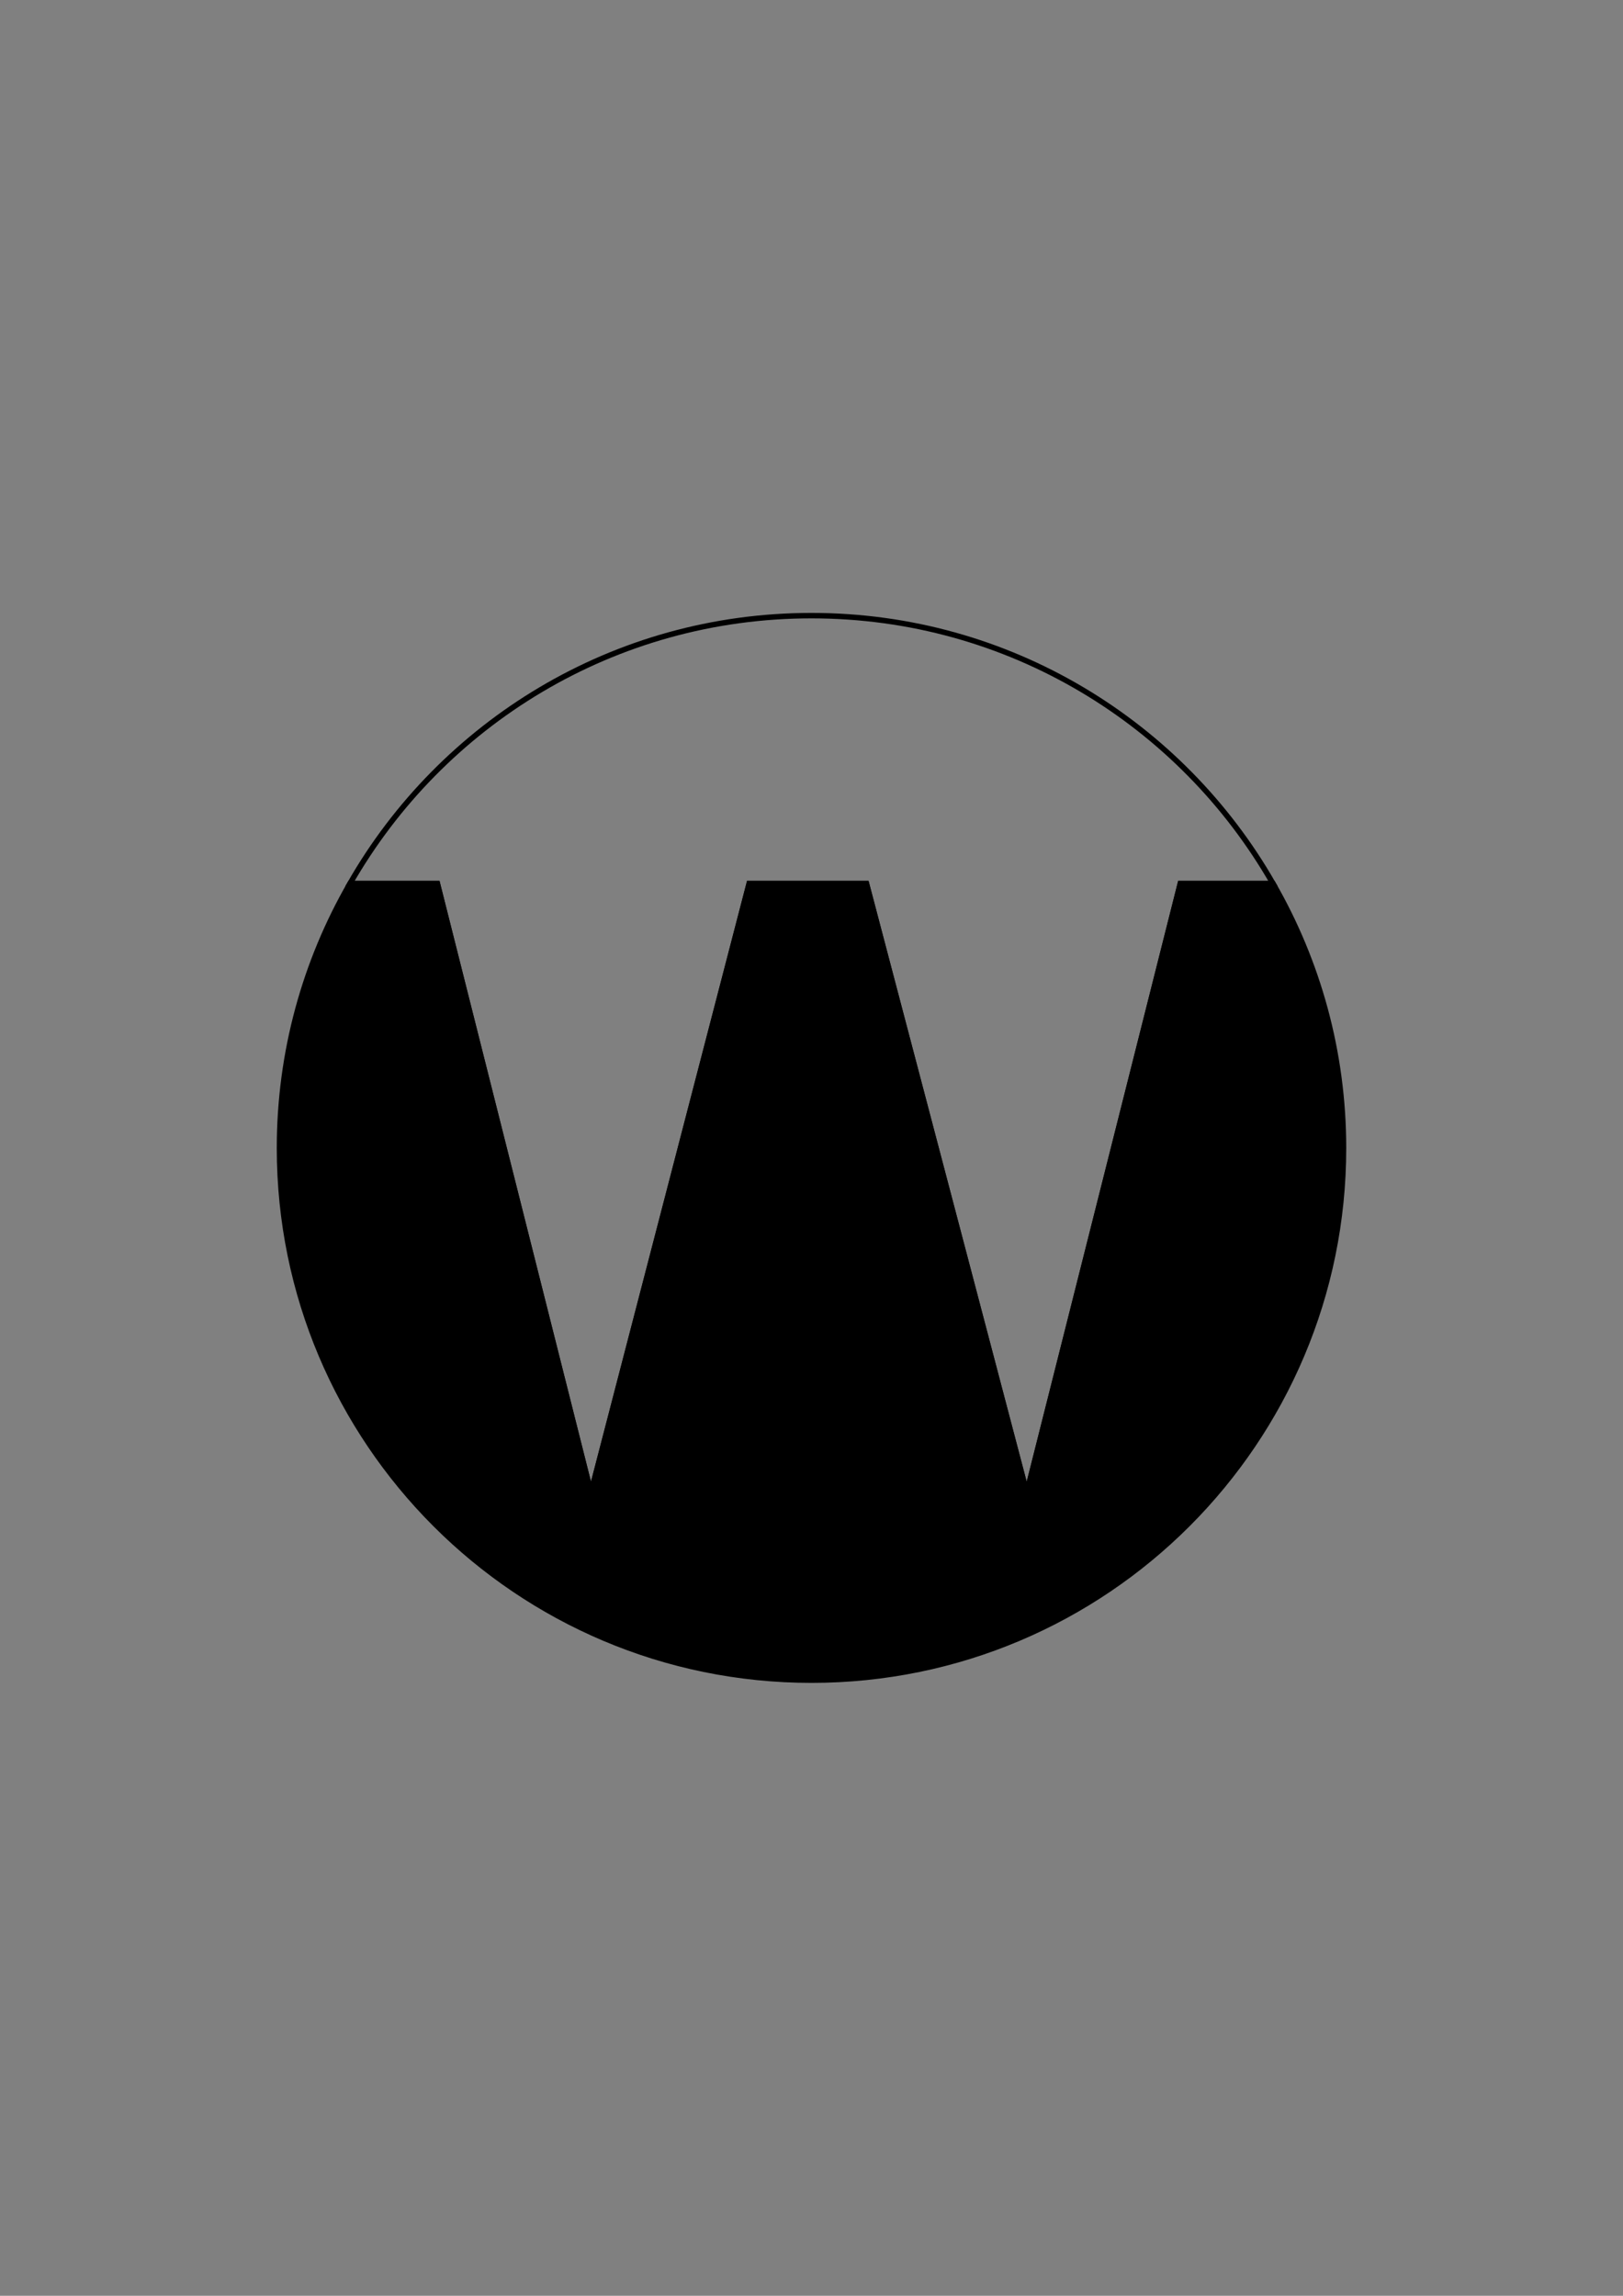 <?xml version="1.0" encoding="utf-8"?>
<!-- Generator: Adobe Illustrator 25.4.1, SVG Export Plug-In . SVG Version: 6.00 Build 0)  -->
<svg version="1.1" id="Lager_1" xmlns="http://www.w3.org/2000/svg" xmlns:xlink="http://www.w3.org/1999/xlink" x="0px" y="0px"
	 viewBox="0 0 595.28 841.89" style="enable-background:new 0 0 595.28 841.89;" xml:space="preserve">
<rect x="0" y="0" width="595.28" height="841.89" fill="#808080" stroke="none"/>
<style type="text/css">
	.st0{stroke:#000000;stroke-miterlimit:10;}
	.st1{fill:none;stroke:#F2F9FC;stroke-miterlimit:10;}
	.st2{stroke:#000000;stroke-width:2;stroke-miterlimit:10;}
	.st3{fill:none;stroke:#000000;stroke-width:2;stroke-miterlimit:10;}
</style>
<line class="st0" x1="-130.3" y1="593.92" x2="-138.55" y2="597.13"/>
<path class="st1" d="M186.14,544.85"/>
<path class="st1" d="M186.14,544.85"/>
<path class="st1" d="M186.14,545.76"/>
<path class="st1" d="M186.14,547.14"/>
<path class="st1" d="M186.14,548.06"/>
<g>
	<path class="st2" d="M492.77,421c0,107.7-87.32,195.13-195.13,195.13S102.51,528.7,102.51,421c0-35.29,9.44-68.44,25.85-96.97
		h32.07l56.32,223.34l58.03-223.34h43.02l58.79,223.34l56.32-223.34h34.01C483.33,352.56,492.77,385.71,492.77,421z"/>
	<path class="st3" d="M466.91,324.02h-34.01l-56.32,223.34l-58.79-223.34h-43.02l-58.03,223.34l-56.32-223.34h-32.07
		c33.58-58.68,96.76-98.26,169.28-98.26S433.34,265.35,466.91,324.02z"/>
</g>
</svg>
